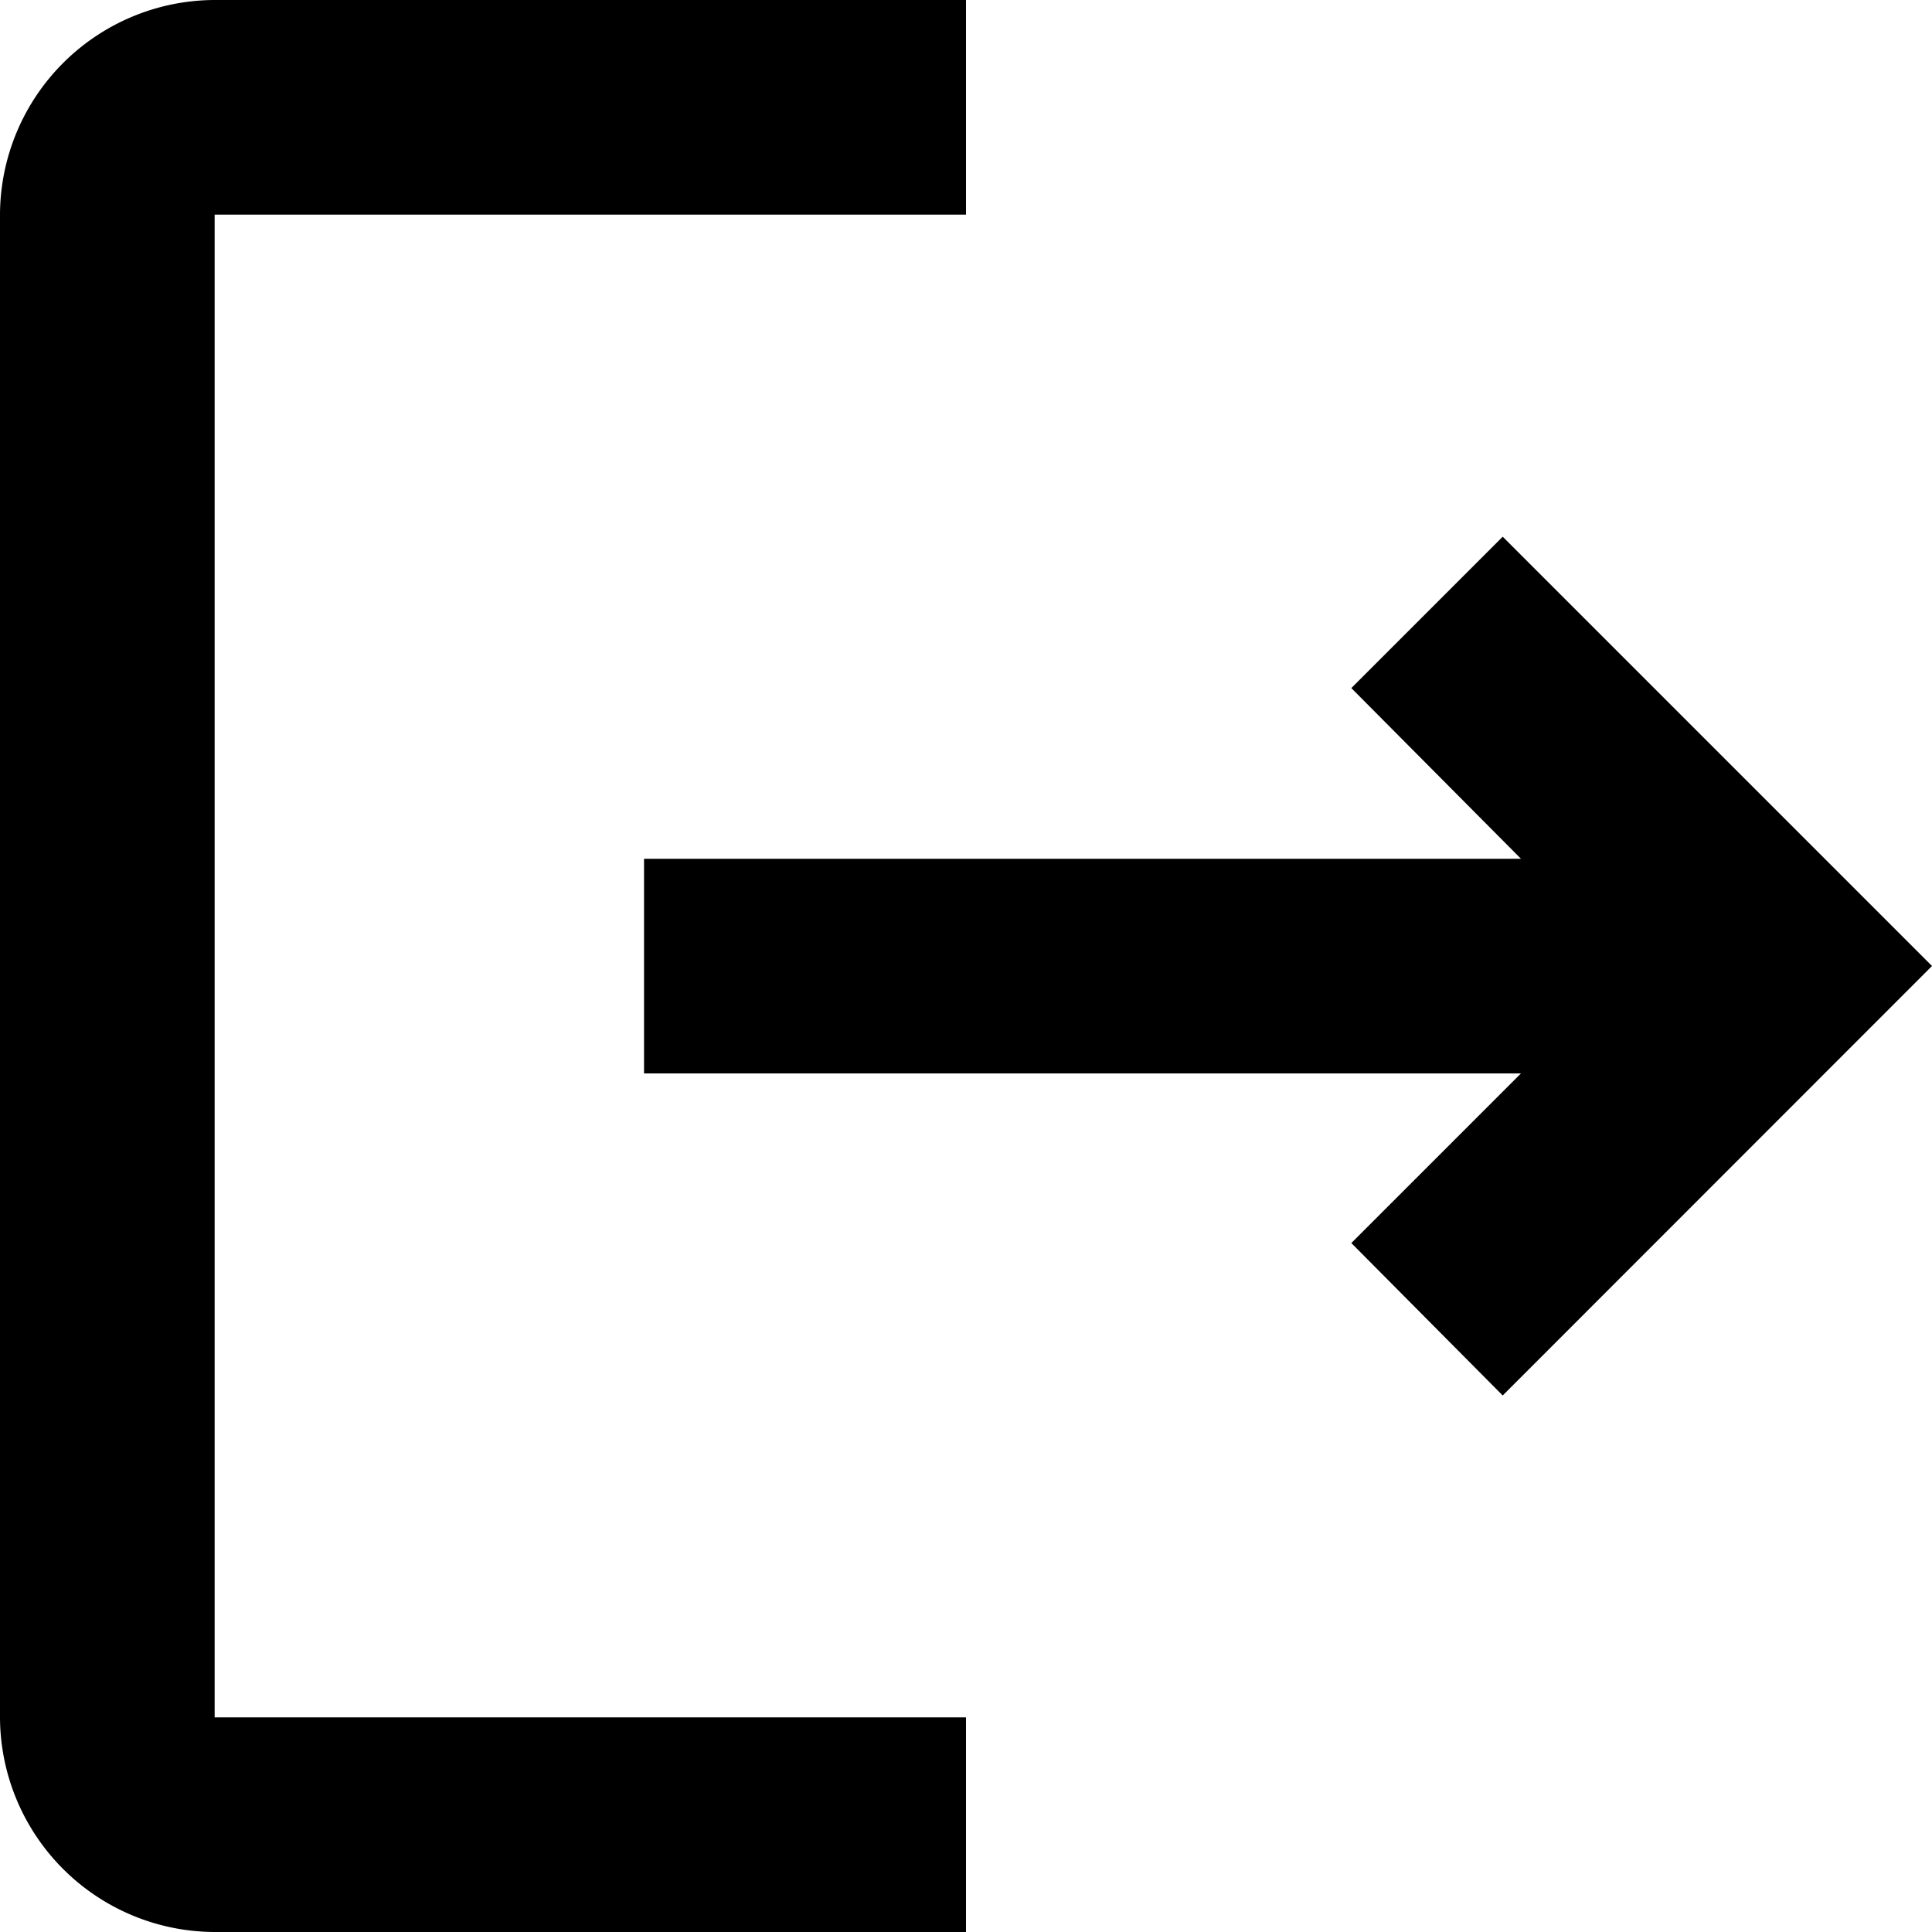<svg xmlns="http://www.w3.org/2000/svg" width="20" height="20" viewBox="0 0 20 20">
  <path id="Path_24" data-name="Path 24" d="M18.556,8.556l-1.567,1.567,1.756,1.767H9.667v2.222h9.078l-1.756,1.756,1.567,1.578L23,13ZM5.222,5.222H13V3H5.222A2.229,2.229,0,0,0,3,5.222V20.778A2.229,2.229,0,0,0,5.222,23H13V20.778H5.222Z" transform="translate(-3 -3)"/>
</svg>

